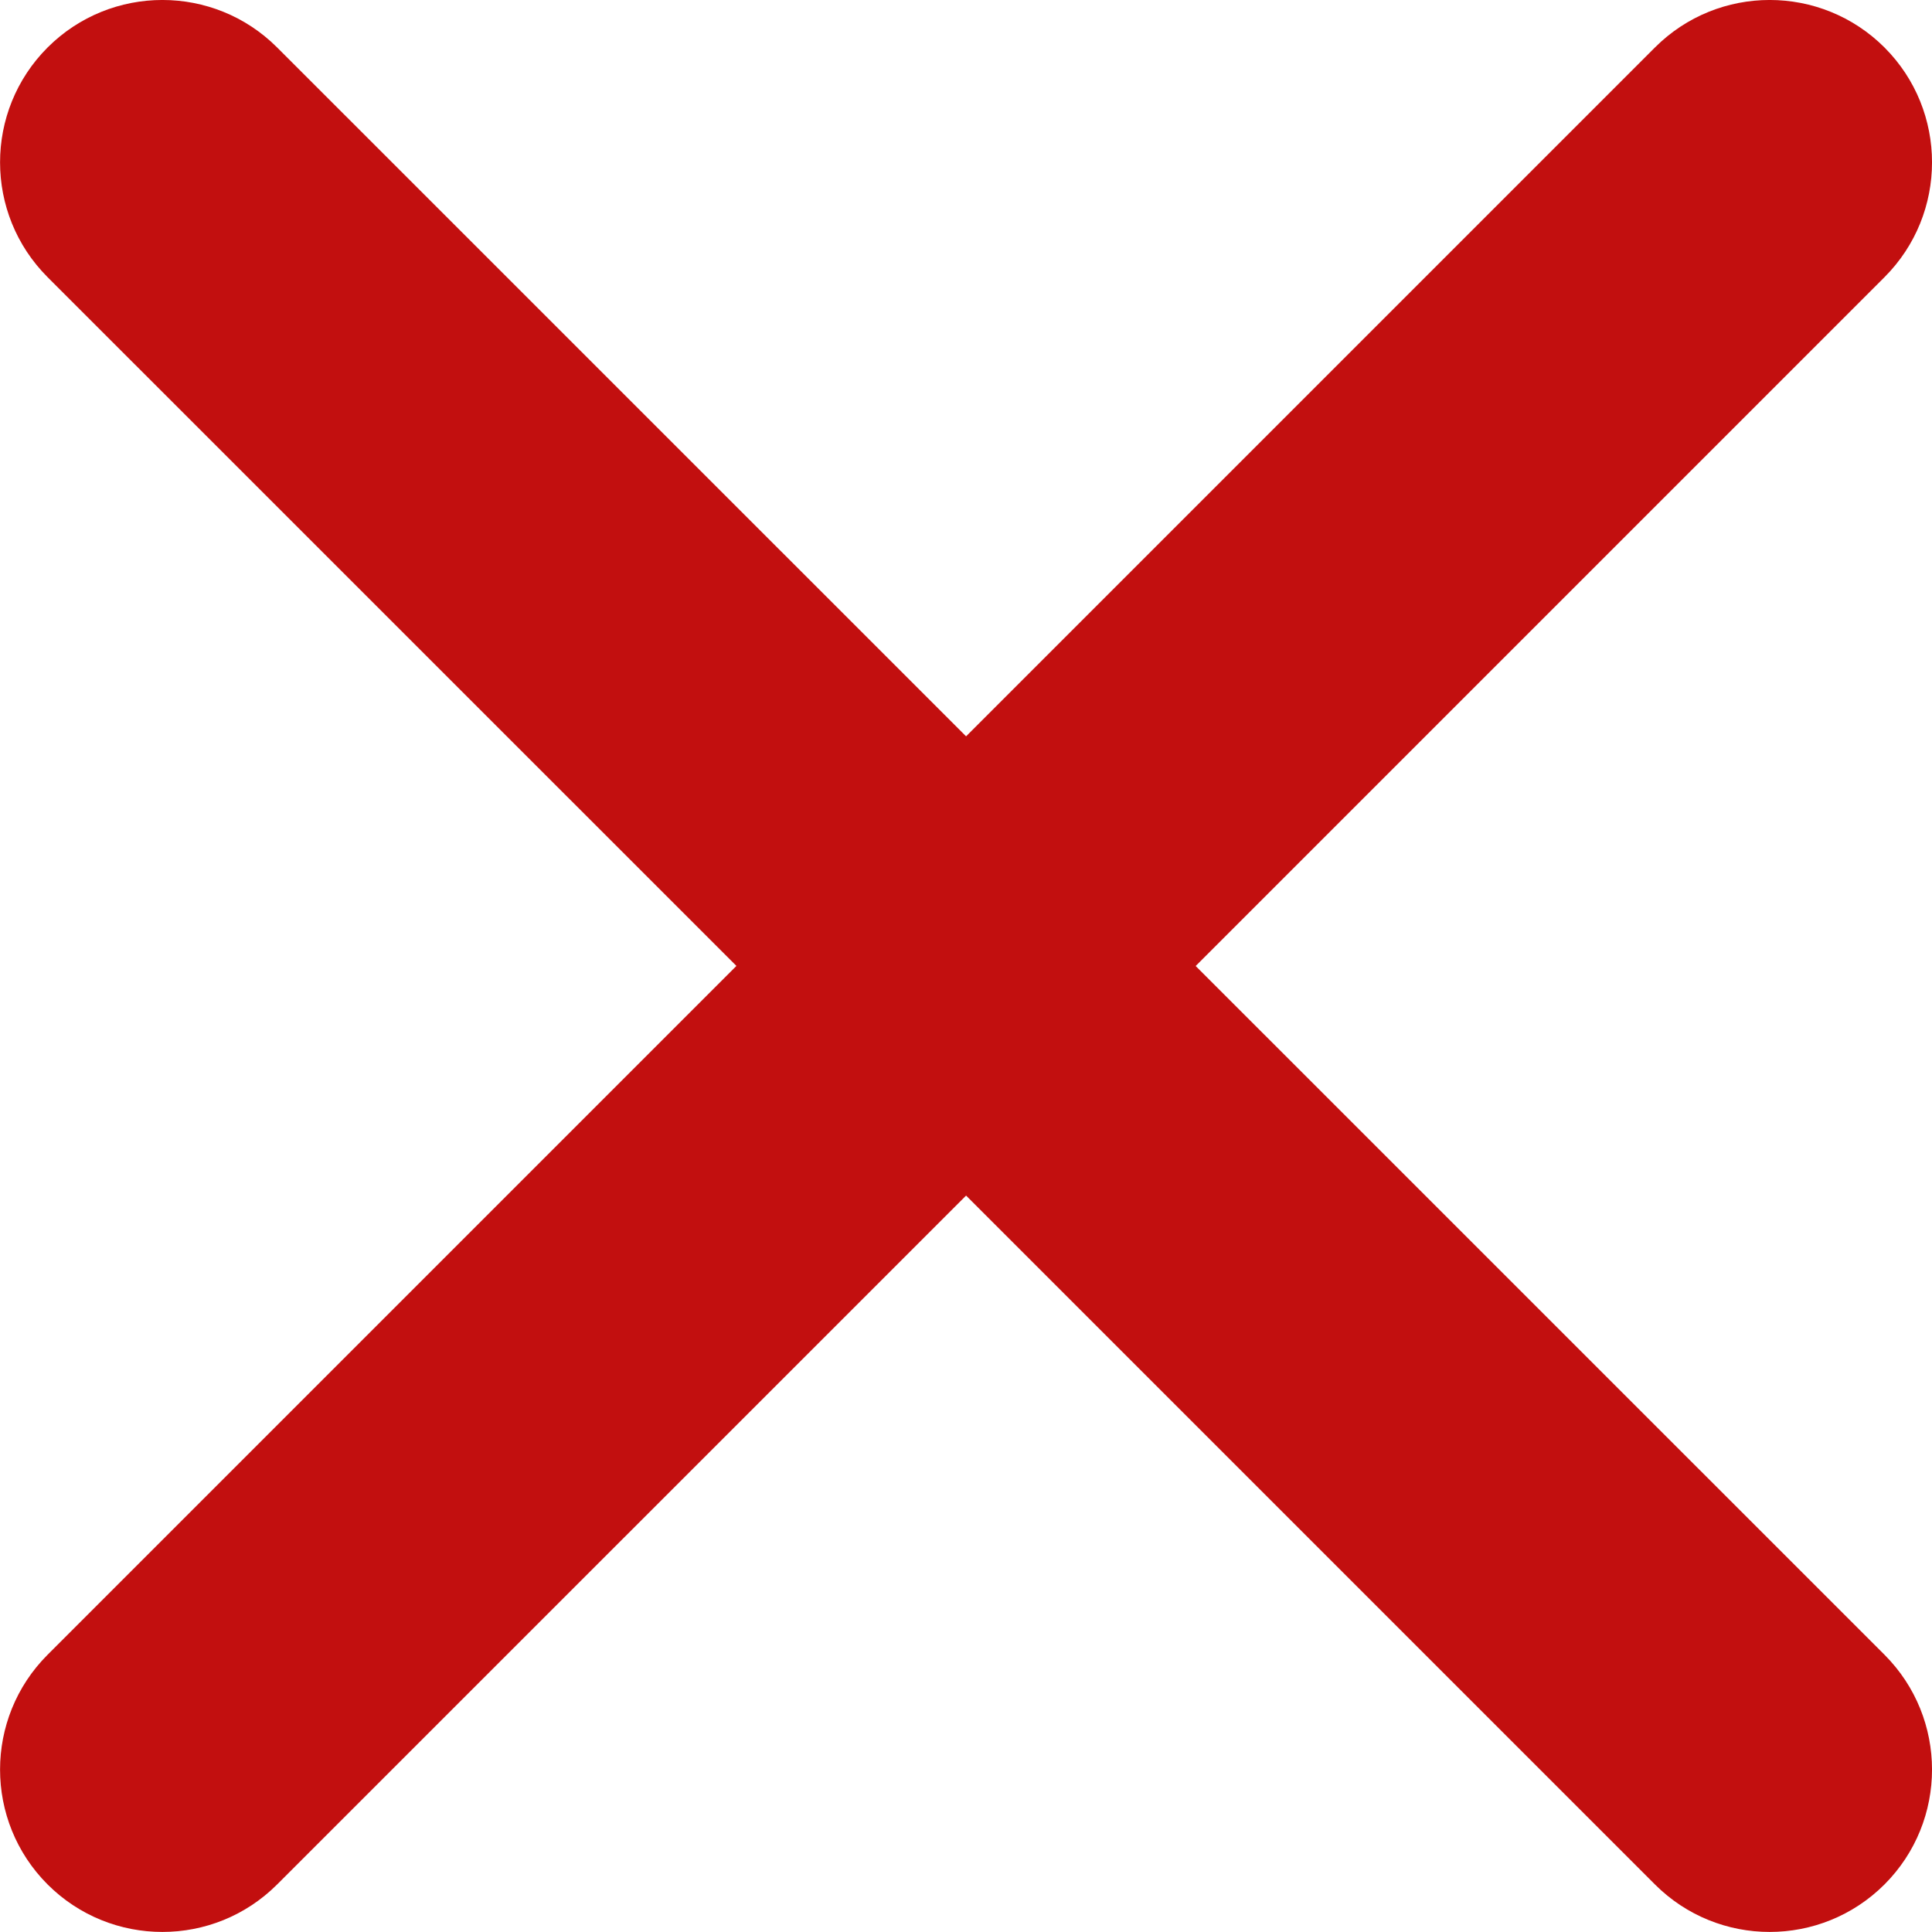 <svg width="24" height="24" viewBox="0 0 24 24" fill="none" xmlns="http://www.w3.org/2000/svg">
<path fill-rule="evenodd" clip-rule="evenodd" d="M14.853 12L23.41 3.443C24.197 2.655 24.197 1.378 23.41 0.59C22.622 -0.197 21.345 -0.197 20.558 0.59L12.001 9.147L3.443 0.59C2.656 -0.197 1.379 -0.197 0.591 0.59C-0.196 1.378 -0.196 2.655 0.591 3.443L9.148 11.999L0.591 20.556C-0.196 21.344 -0.196 22.621 0.591 23.409C1.379 24.196 2.656 24.196 3.443 23.409L12.001 14.852L20.558 23.409C21.345 24.196 22.622 24.196 23.41 23.409C24.197 22.621 24.197 21.344 23.41 20.556L14.853 12Z" fill="#C20F0F"/>
</svg>
